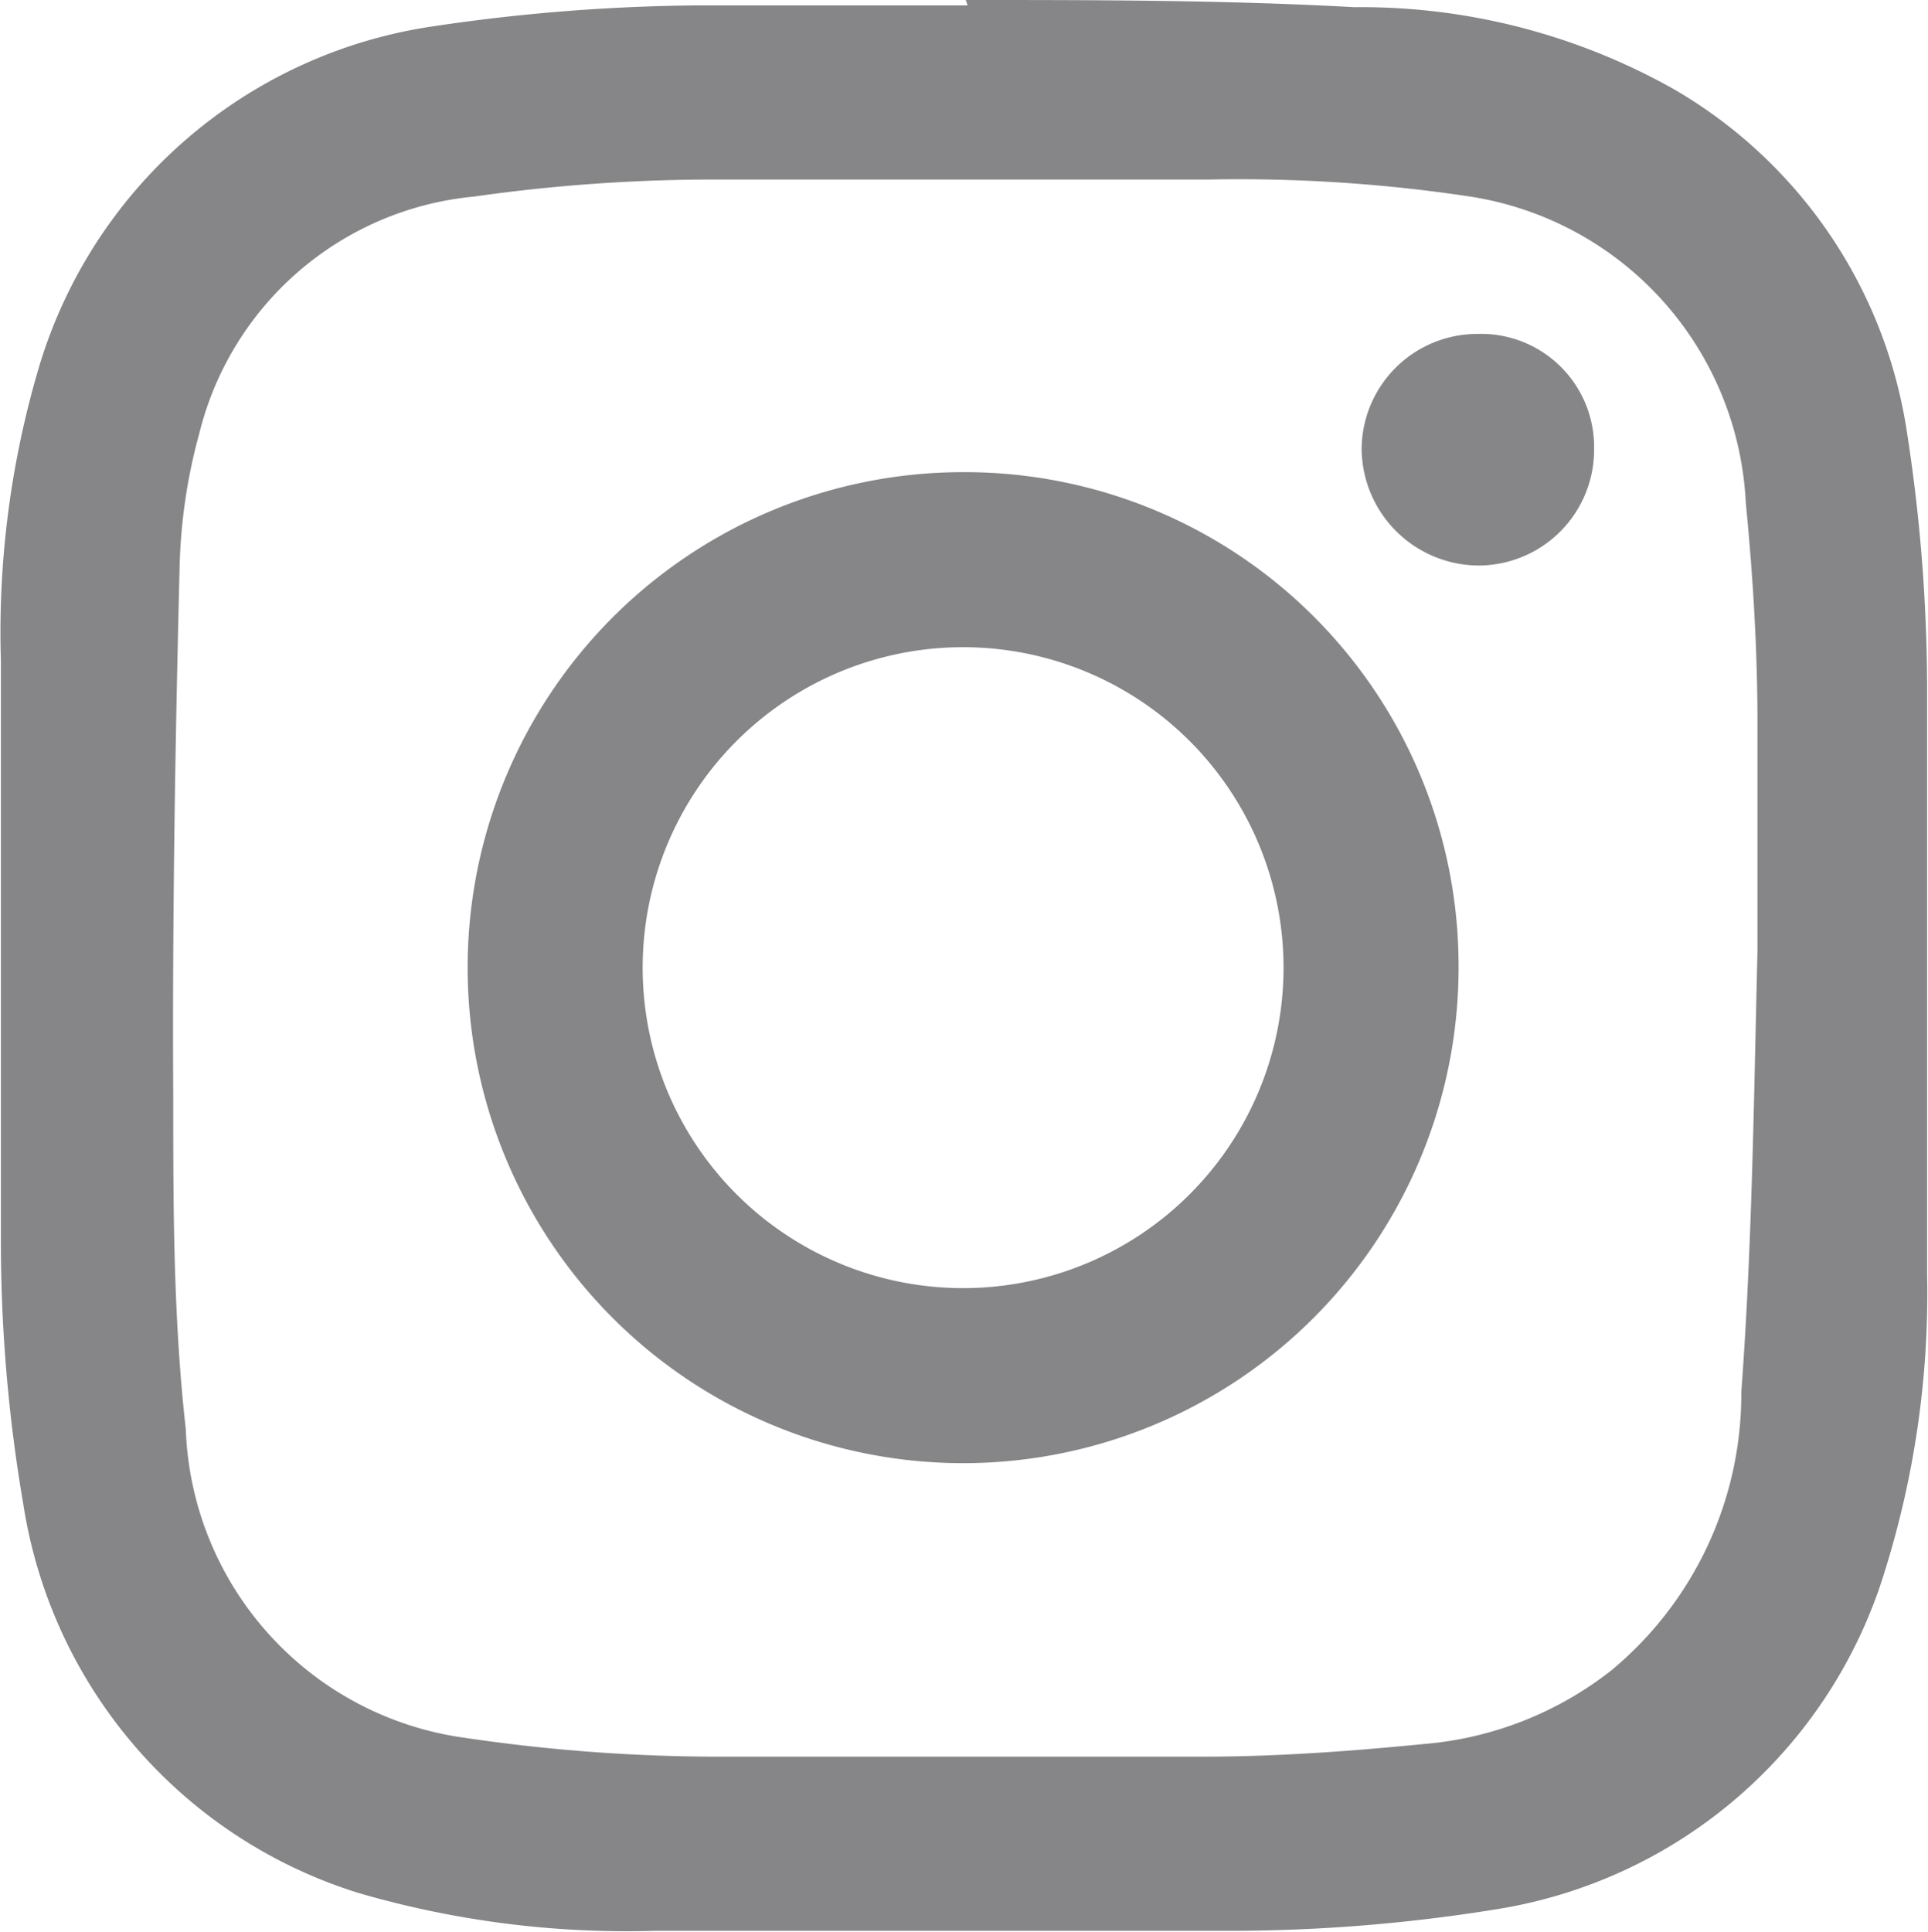 <svg xmlns="http://www.w3.org/2000/svg" viewBox="0 0 21.48 21.52"><defs><style>.cls-1{fill:#868688;}</style></defs><title>Ресурс 6</title><g id="Слой_2" data-name="Слой 2"><g id="Group_211" data-name="Group 211"><g id="_34hbmL.tif" data-name=" 34hbmL.tif"><path id="Path_230" data-name="Path 230" class="cls-1" d="M10.76,0c1.44,0,2.88,0,4.33.08A7.1,7.1,0,0,1,18.66,1a5.33,5.33,0,0,1,2.58,3.78,18.73,18.73,0,0,1,.23,3c0,2.13,0,4.27,0,6.4A10.38,10.38,0,0,1,21,17.5a5.41,5.41,0,0,1-4.33,3.77,18.59,18.59,0,0,1-3,.24c-2.13,0-4.26,0-6.38,0A10.69,10.69,0,0,1,4,21.09,5.4,5.4,0,0,1,.26,16.76a17.34,17.34,0,0,1-.25-3c0-2.13,0-4.27,0-6.4A10.38,10.38,0,0,1,.44,4.07,5.4,5.4,0,0,1,4.78.3a21,21,0,0,1,3-.24c1,0,2,0,3,0Zm8.82,10.6h0V8.05c0-.82-.05-1.63-.13-2.45a3.63,3.63,0,0,0-3.07-3.41A17.26,17.26,0,0,0,13.47,2c-1.83,0-3.65,0-5.47,0a19,19,0,0,0-2.72.19A3.49,3.49,0,0,0,2.22,4.83,6.16,6.16,0,0,0,2,6.36c-.05,2-.08,3.9-.07,5.84,0,1.24,0,2.48.14,3.72a3.6,3.6,0,0,0,3.11,3.44A19.46,19.46,0,0,0,8,19.57c1.8,0,3.57,0,5.39,0,.82,0,1.65-.06,2.46-.14a3.9,3.9,0,0,0,2.1-.82,4,4,0,0,0,1.45-3.1C19.52,13.9,19.54,12.24,19.58,10.6Z"/><path id="Path_231" data-name="Path 231" class="cls-1" d="M16.25,10.78a5.52,5.52,0,1,1-5.51-5.52h0A5.5,5.5,0,0,1,16.25,10.78Zm-5.52,3.57a3.57,3.57,0,1,0-3.57-3.57h0A3.57,3.57,0,0,0,10.73,14.35Z"/><path id="Path_232" data-name="Path 232" class="cls-1" d="M17.76,5a1.29,1.29,0,0,1-1.29,1.3A1.31,1.31,0,0,1,15.17,5a1.29,1.29,0,0,1,1.29-1.28A1.26,1.26,0,0,1,17.76,5Z"/></g></g></g></svg>